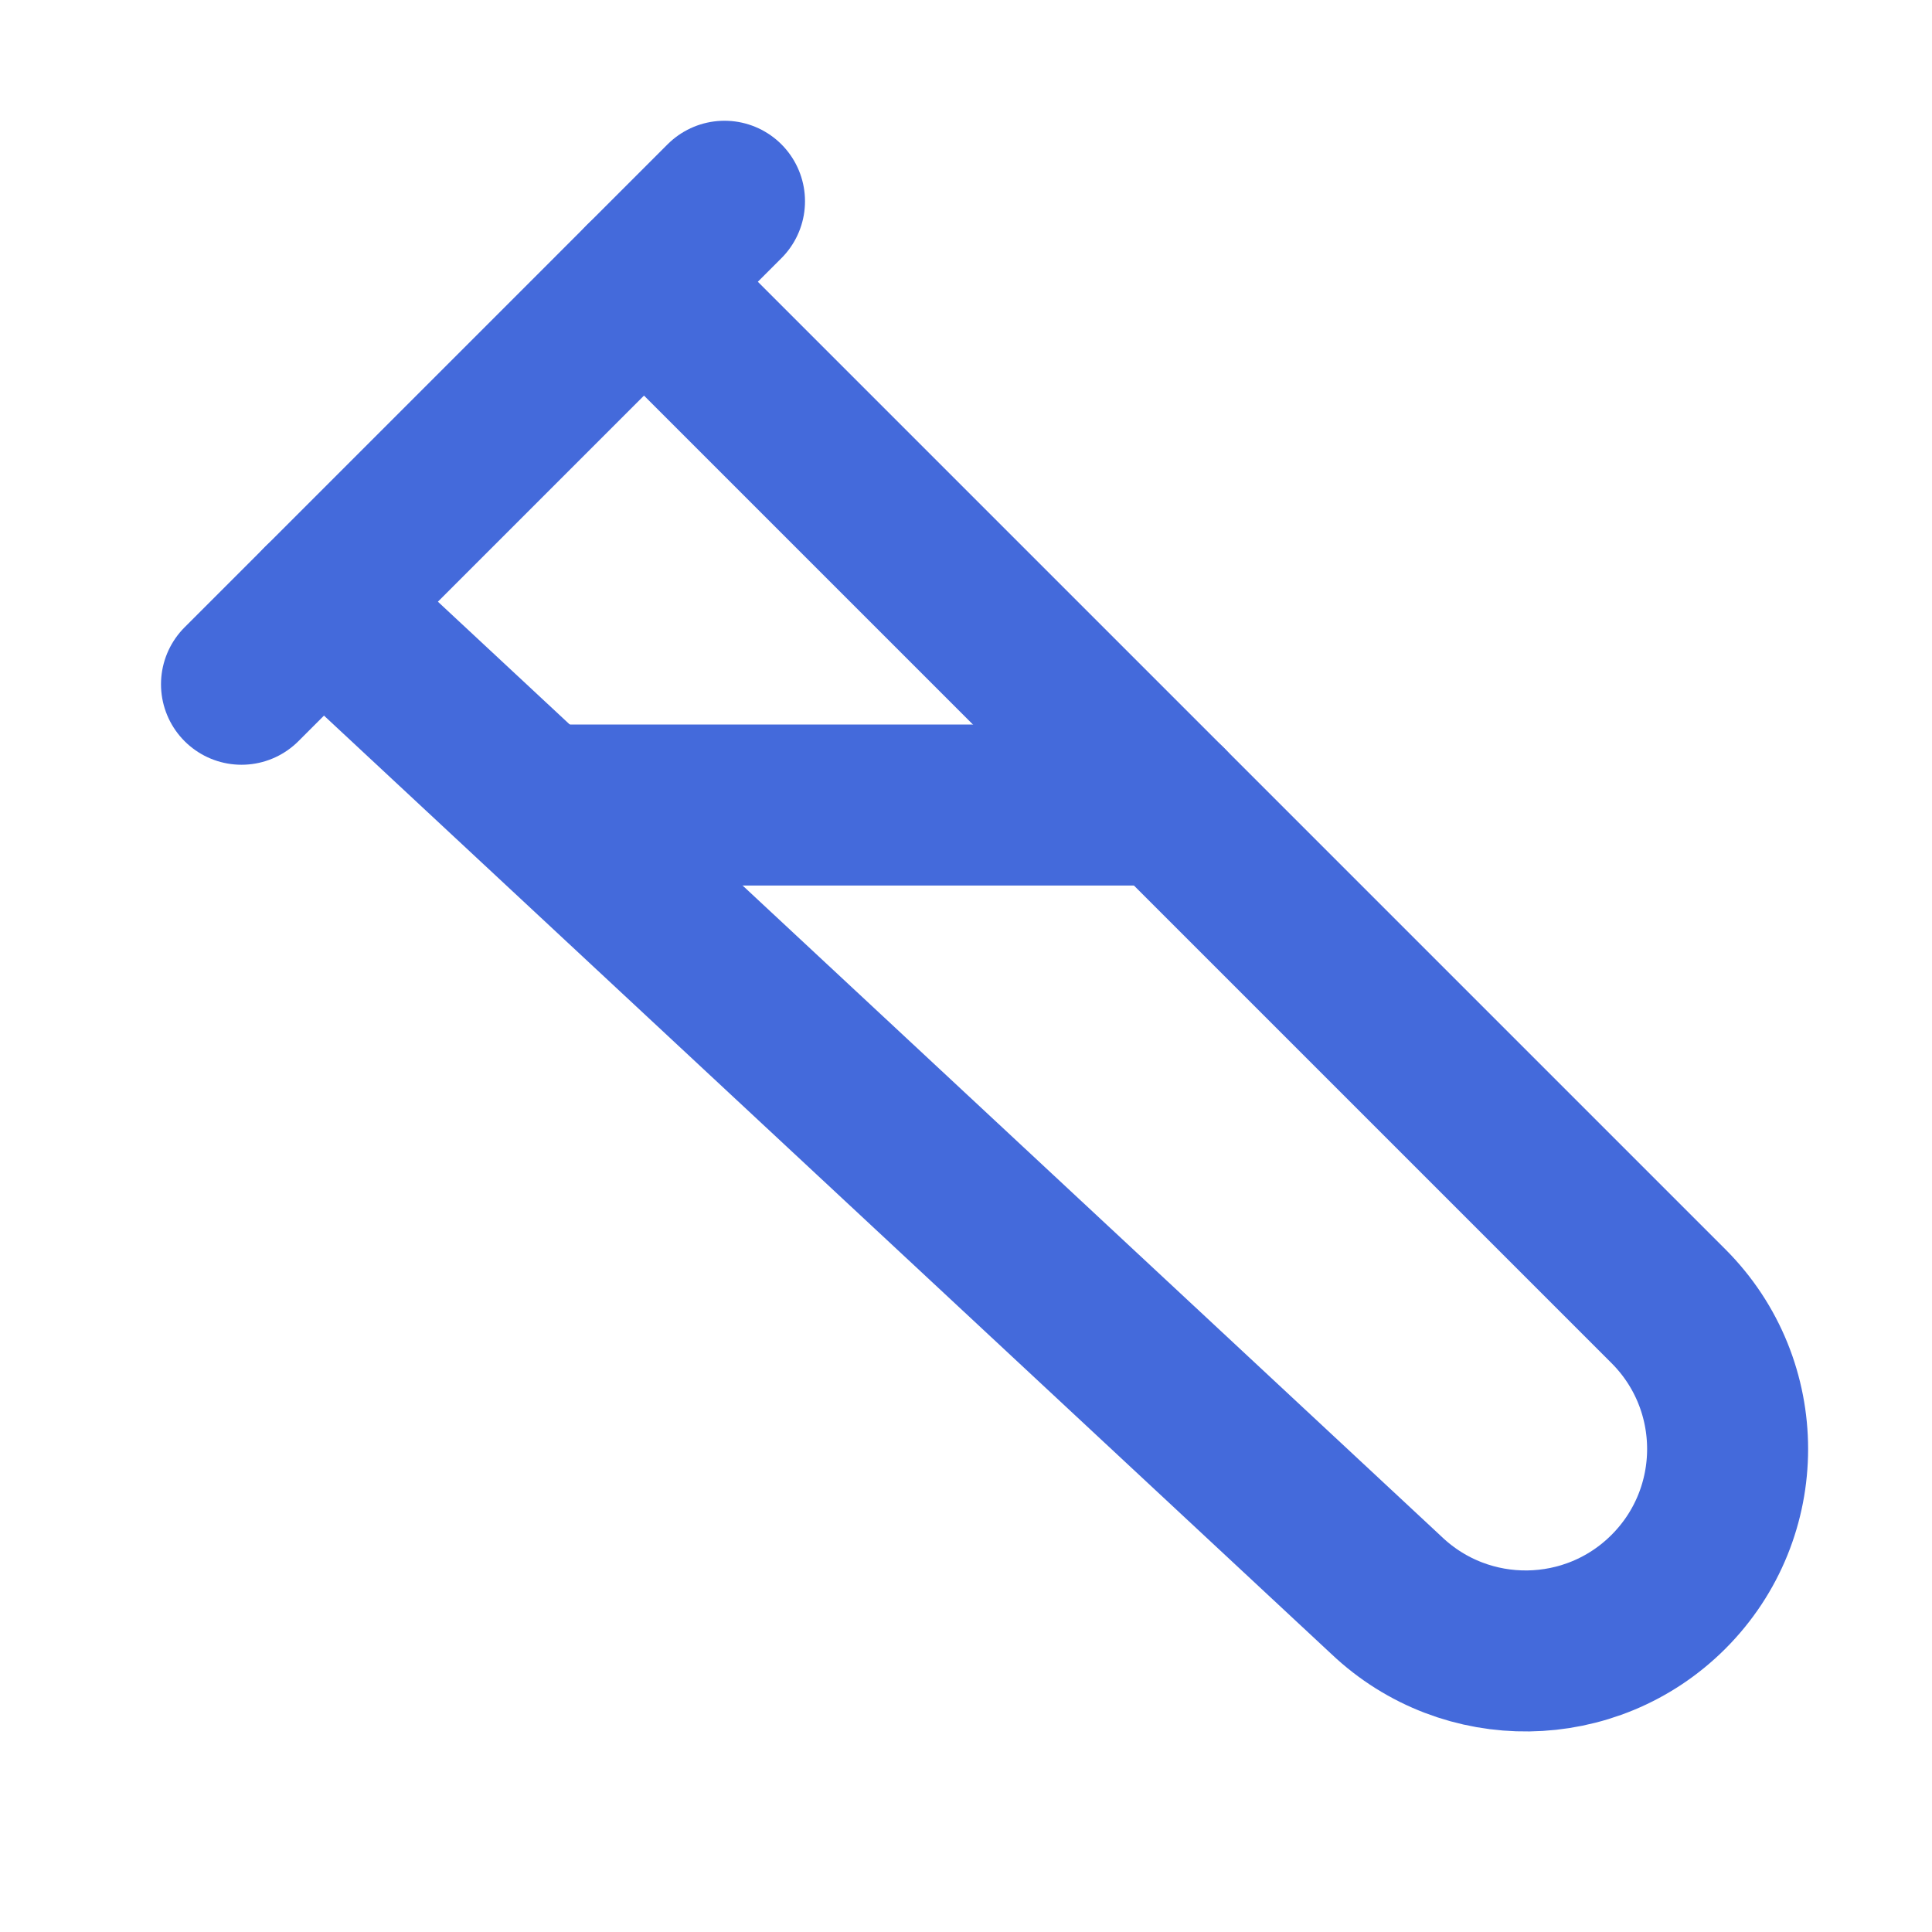 <svg xmlns="http://www.w3.org/2000/svg" width="24" height="24" viewBox="0 0 24 24" fill="none" stroke="#446adb" stroke-width="2" stroke-linecap="round" stroke-linejoin="round" class="feather feather-test-tube">
<path d="M4 7.5L8 3.5L20.726 16.226C21.706 17.206 21.706 18.794 20.726 19.774C19.765 20.735 18.214 20.756 17.227 19.821L4 7.5Z"/>
<path d="M14.5 10H6.857"/>
<path d="M8 3.5L9 2.5"/>
<path d="M4 7.5L3 8.5"/>
</svg>
